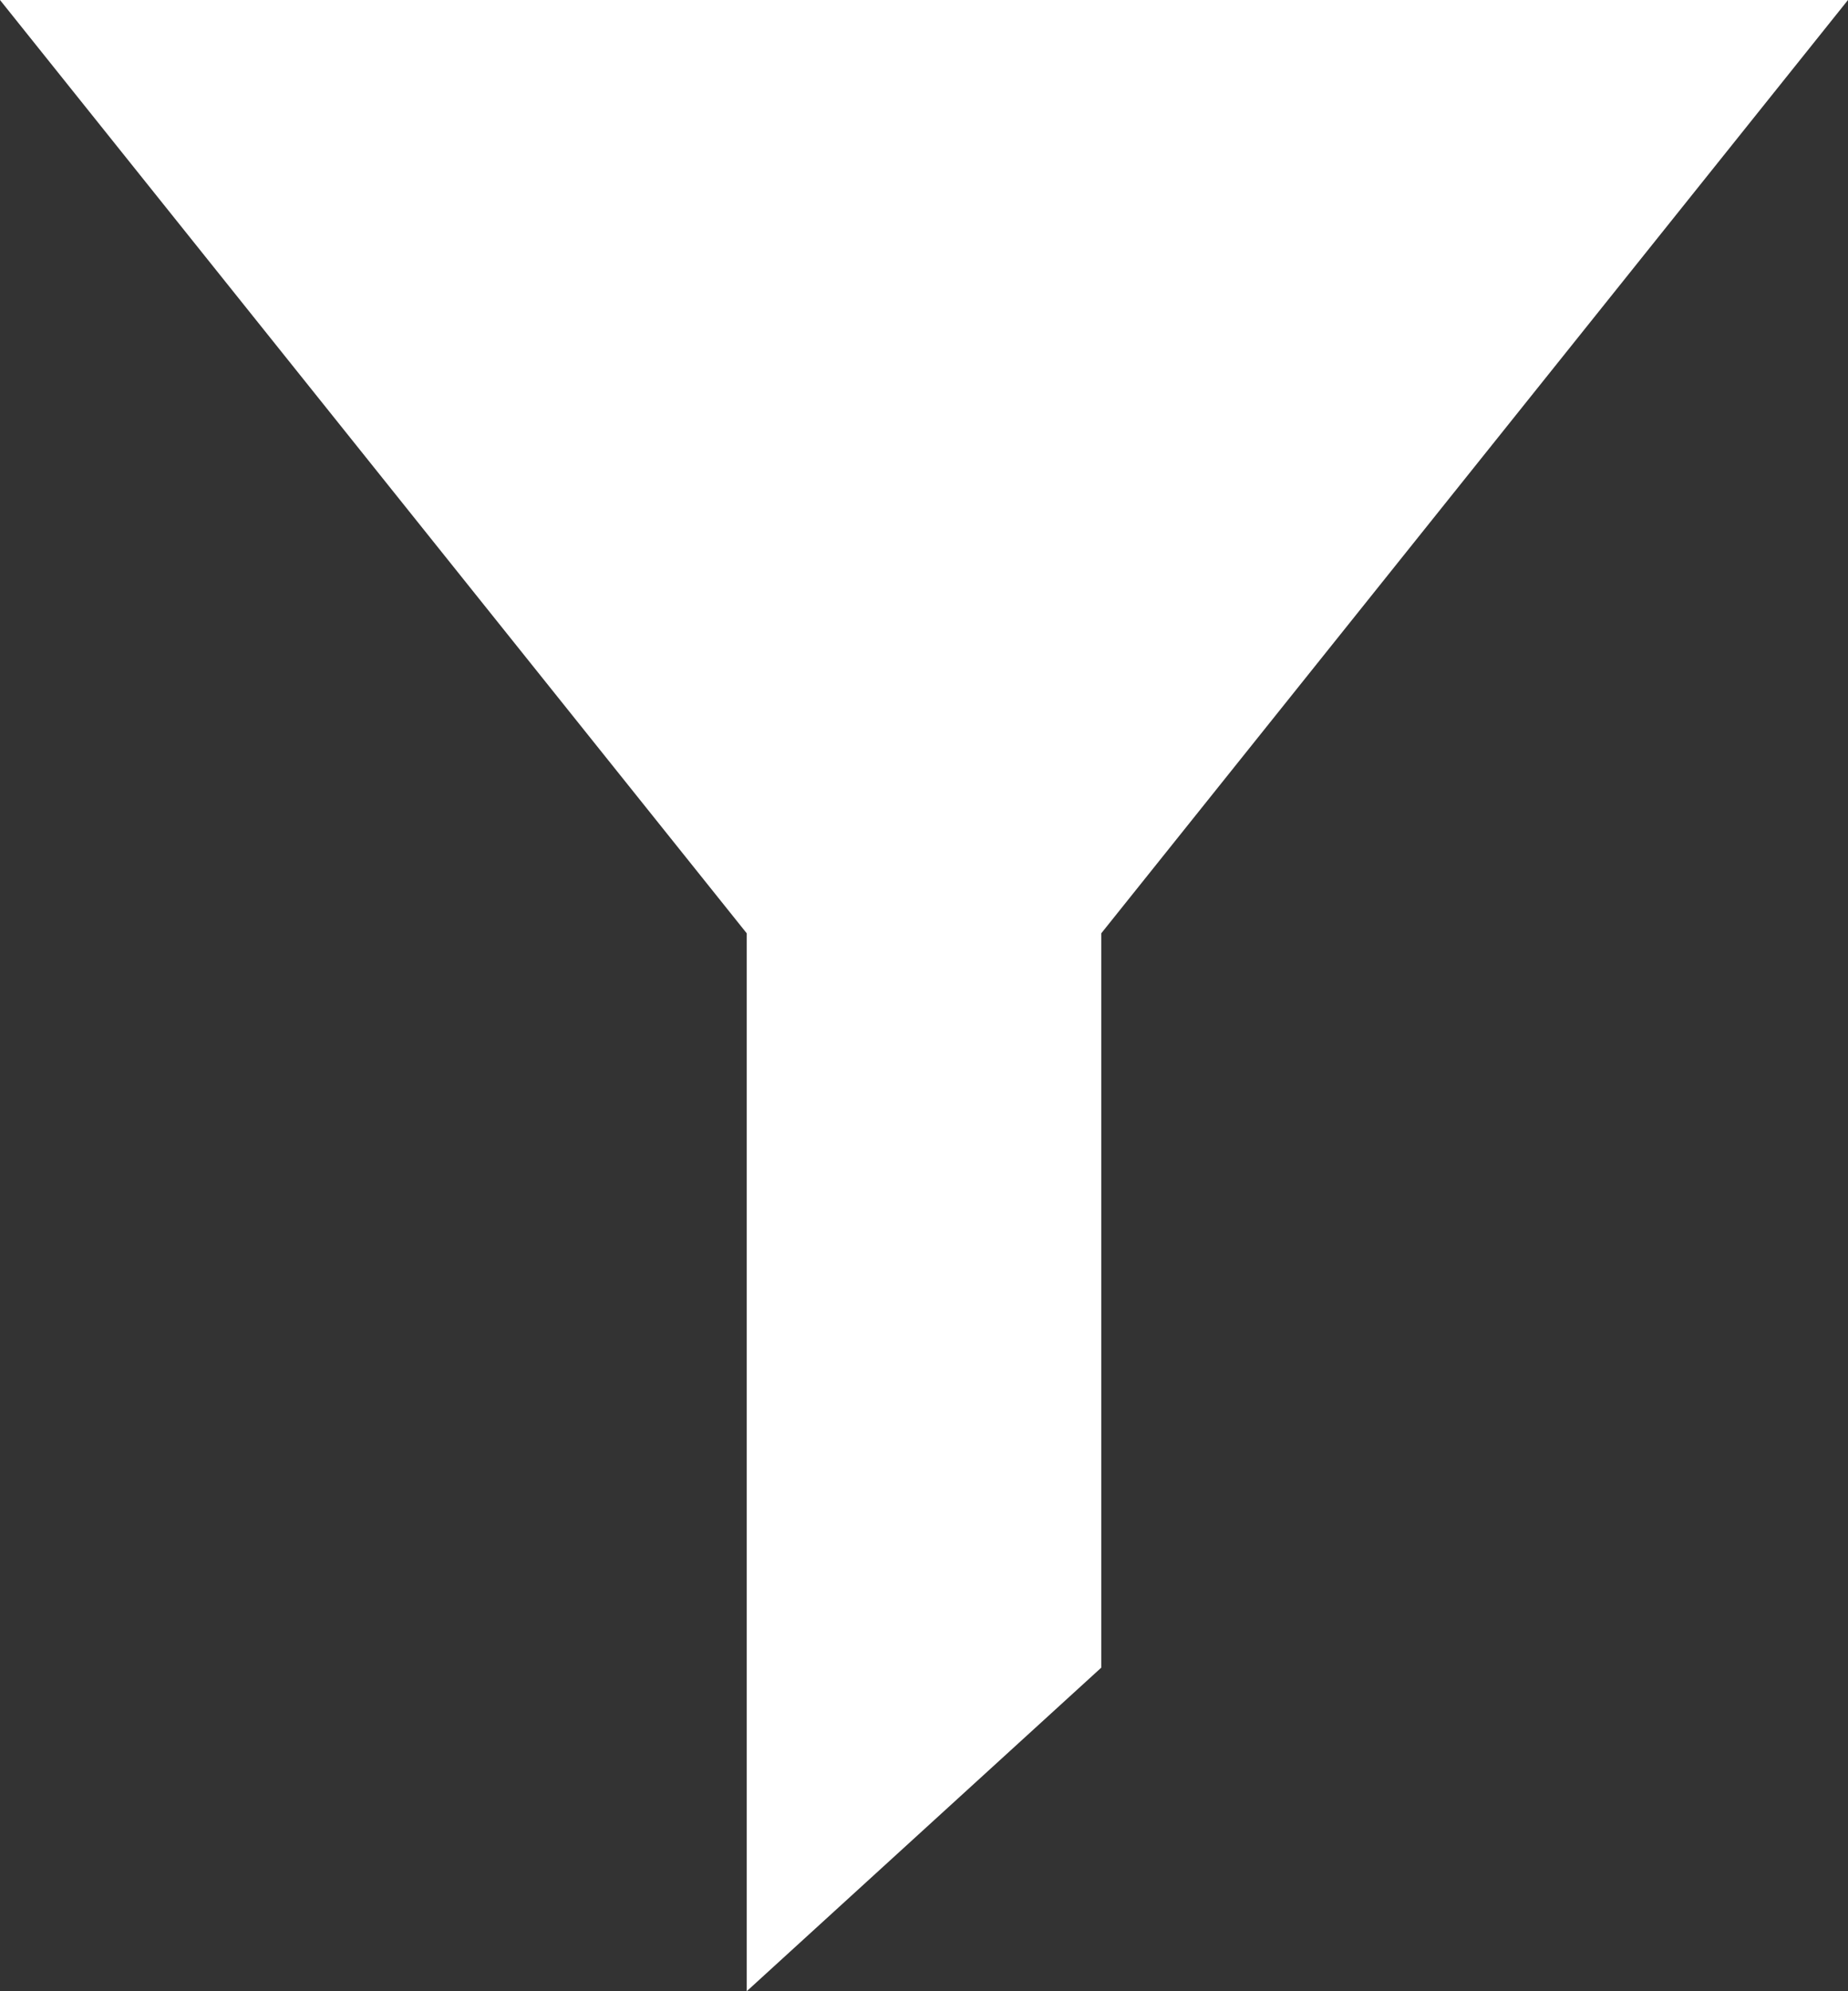 <svg width="13" height="14" viewBox="0 0 13 14" fill="none" xmlns="http://www.w3.org/2000/svg">
<rect x="0" y="0" width="13" height="14" fill="#333333" stroke="none"/>
<path d="M0 0H13L7.747 6.562V11.725L5.253 14V6.562L0 0Z" fill="white"/>
</svg>
